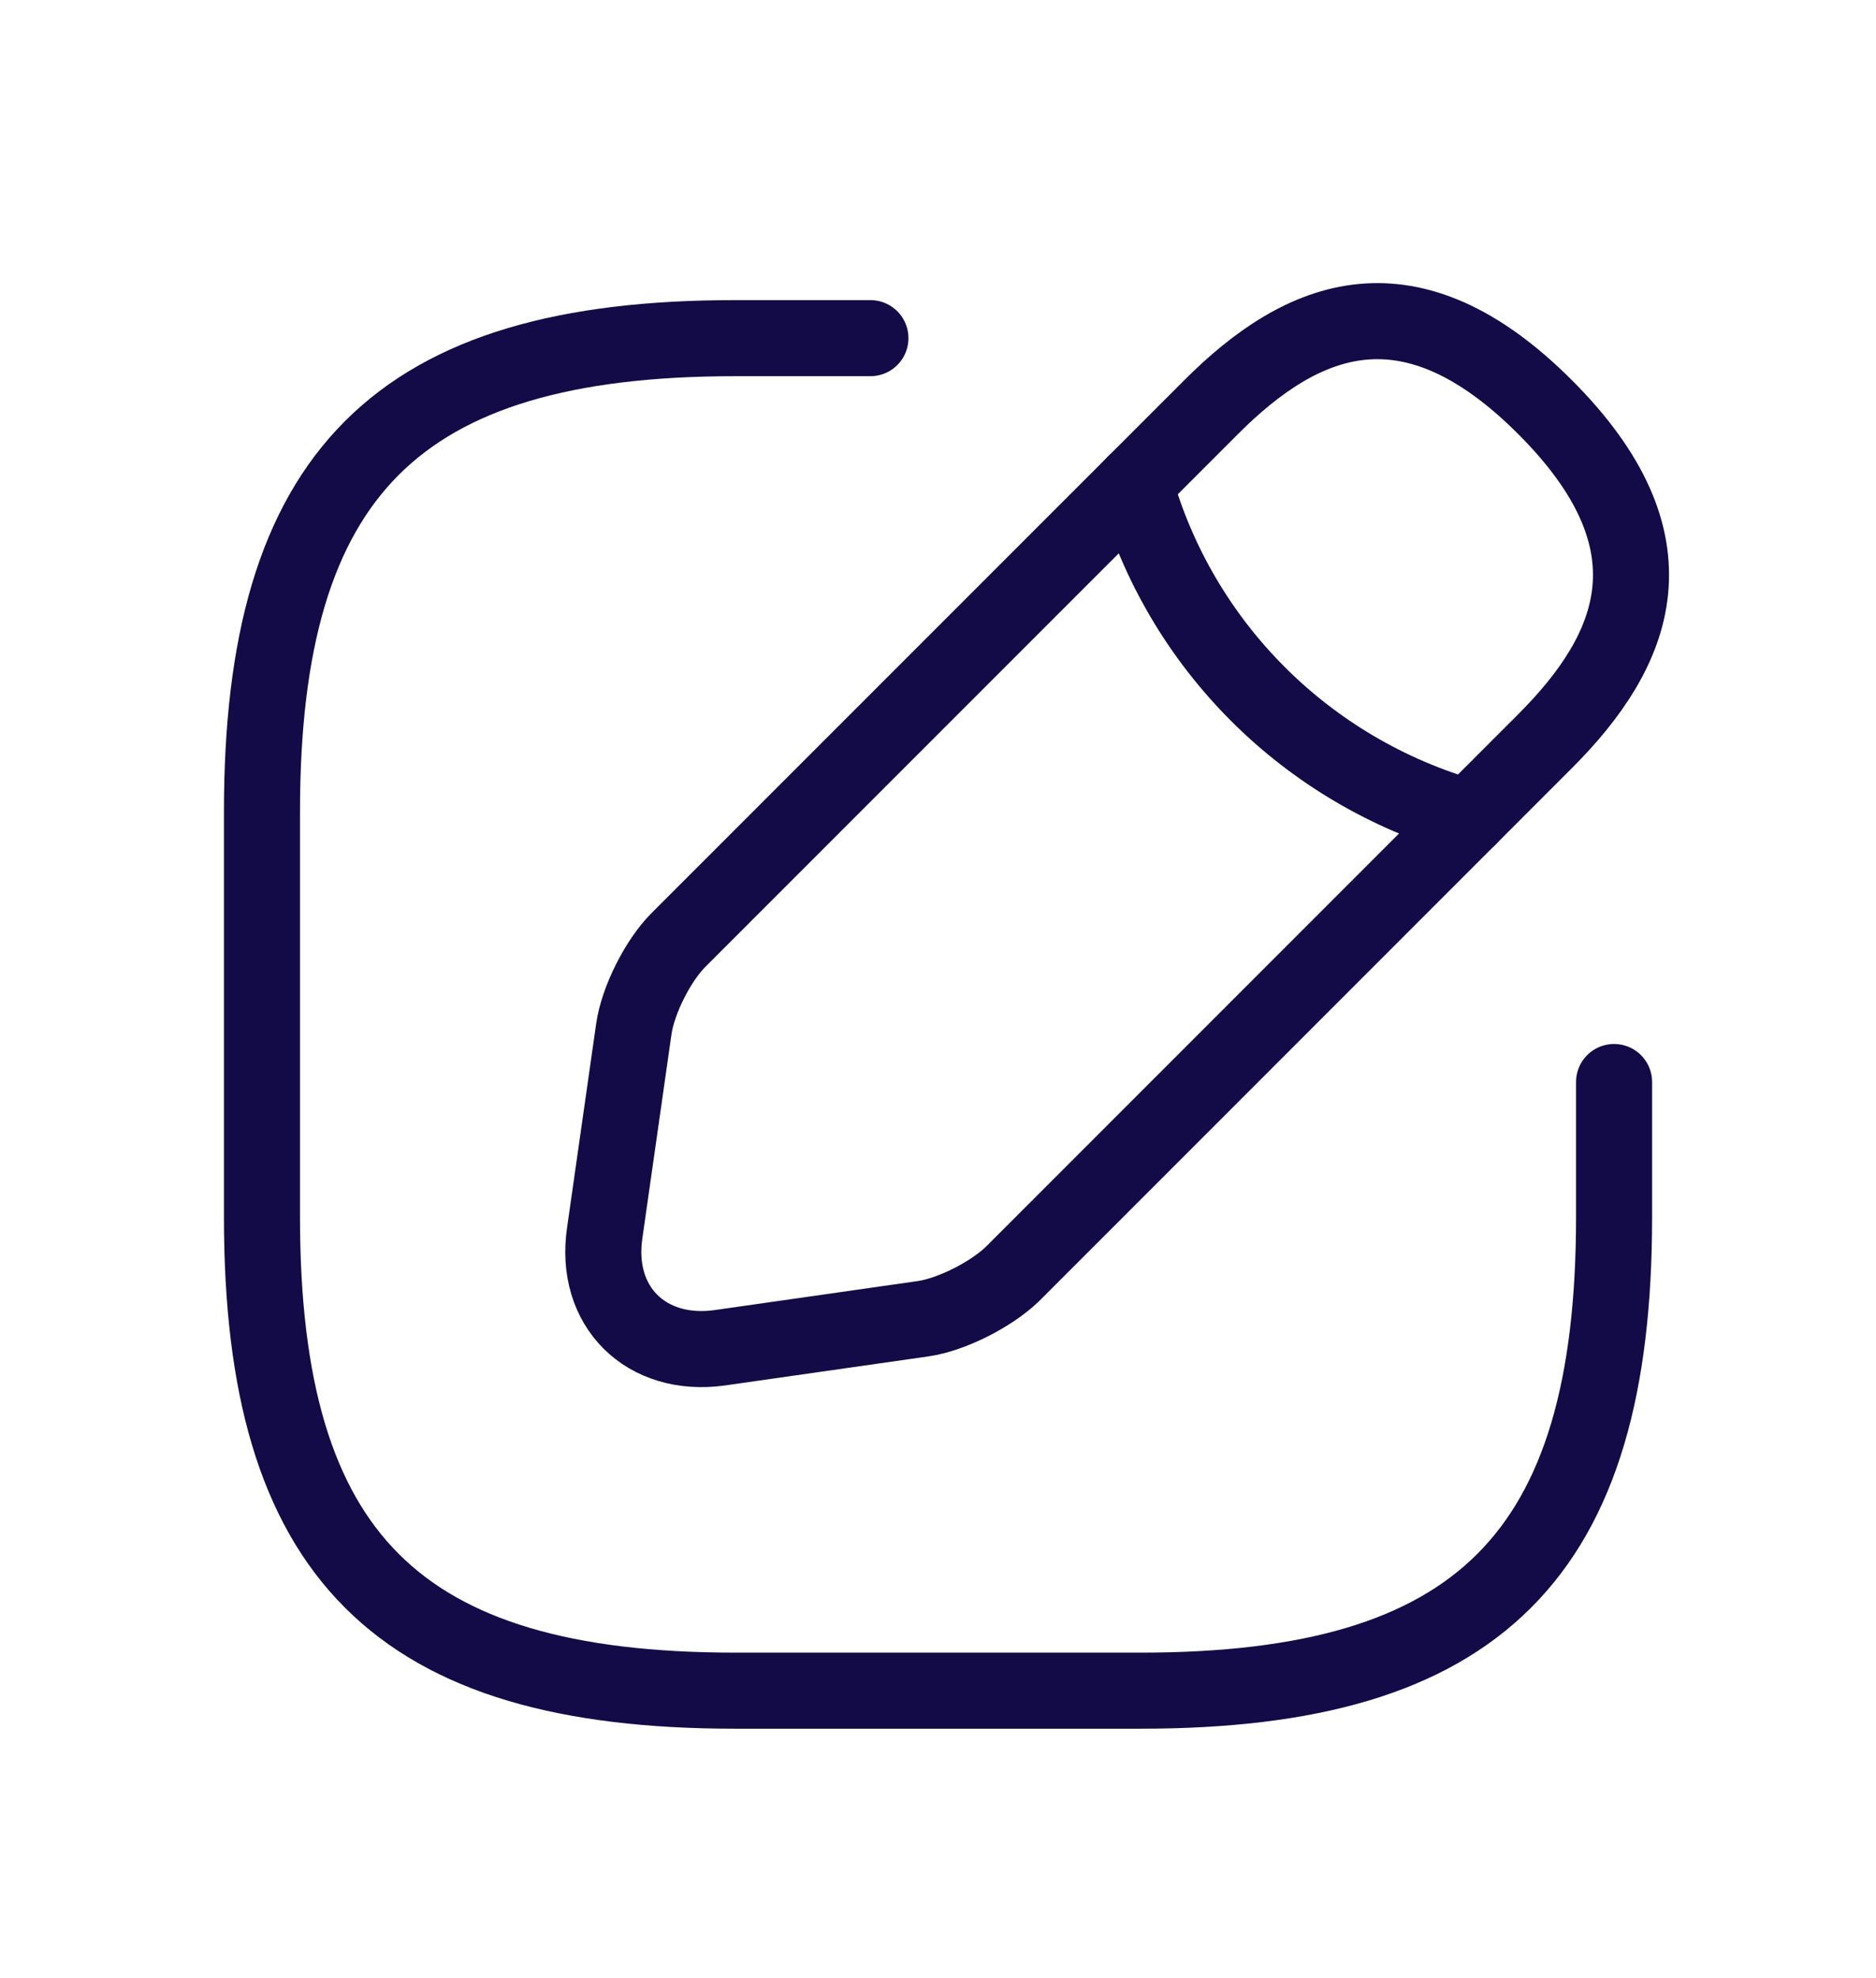 <svg width="37" height="39" viewBox="0 0 37 39" fill="none" xmlns="http://www.w3.org/2000/svg">
<g filter="url(#filter0_d_1916_605)">
<path d="M17.167 2.667H14.5C7.834 2.667 5.167 5.333 5.167 12V20C5.167 26.667 7.834 29.333 14.5 29.333H22.5C29.167 29.333 31.834 26.667 31.834 20V17.333" stroke="#120B48" stroke-width="1.5" stroke-linecap="round" stroke-linejoin="round"/>
<path d="M23.887 4.027L13.38 14.533C12.98 14.933 12.58 15.72 12.5 16.293L11.927 20.307C11.713 21.76 12.74 22.773 14.193 22.573L18.206 22C18.767 21.92 19.553 21.52 19.966 21.12L30.473 10.613C32.286 8.8 33.14 6.693 30.473 4.027C27.806 1.36 25.7 2.213 23.887 4.027Z" stroke="#120B48" stroke-width="1.5" stroke-miterlimit="10" stroke-linecap="round" stroke-linejoin="round"/>
<path d="M22.38 5.533C23.273 8.72 25.767 11.213 28.967 12.12" stroke="#120B48" stroke-width="1.5" stroke-miterlimit="10" stroke-linecap="round" stroke-linejoin="round"/>
</g>
<defs>
<filter id="filter0_d_1916_605" x="0.417" y="1.582" width="36.501" height="36.502" filterUnits="userSpaceOnUse" color-interpolation-filters="sRGB">
<feFlood flood-opacity="0" result="BackgroundImageFix"/>
<feColorMatrix in="SourceAlpha" type="matrix" values="0 0 0 0 0 0 0 0 0 0 0 0 0 0 0 0 0 0 127 0" result="hardAlpha"/>
<feOffset dy="4"/>
<feGaussianBlur stdDeviation="2"/>
<feComposite in2="hardAlpha" operator="out"/>
<feColorMatrix type="matrix" values="0 0 0 0 0 0 0 0 0 0 0 0 0 0 0 0 0 0 0.25 0"/>
<feBlend mode="normal" in2="BackgroundImageFix" result="effect1_dropShadow_1916_605"/>
<feBlend mode="normal" in="SourceGraphic" in2="effect1_dropShadow_1916_605" result="shape"/>
</filter>
</defs>
</svg>
